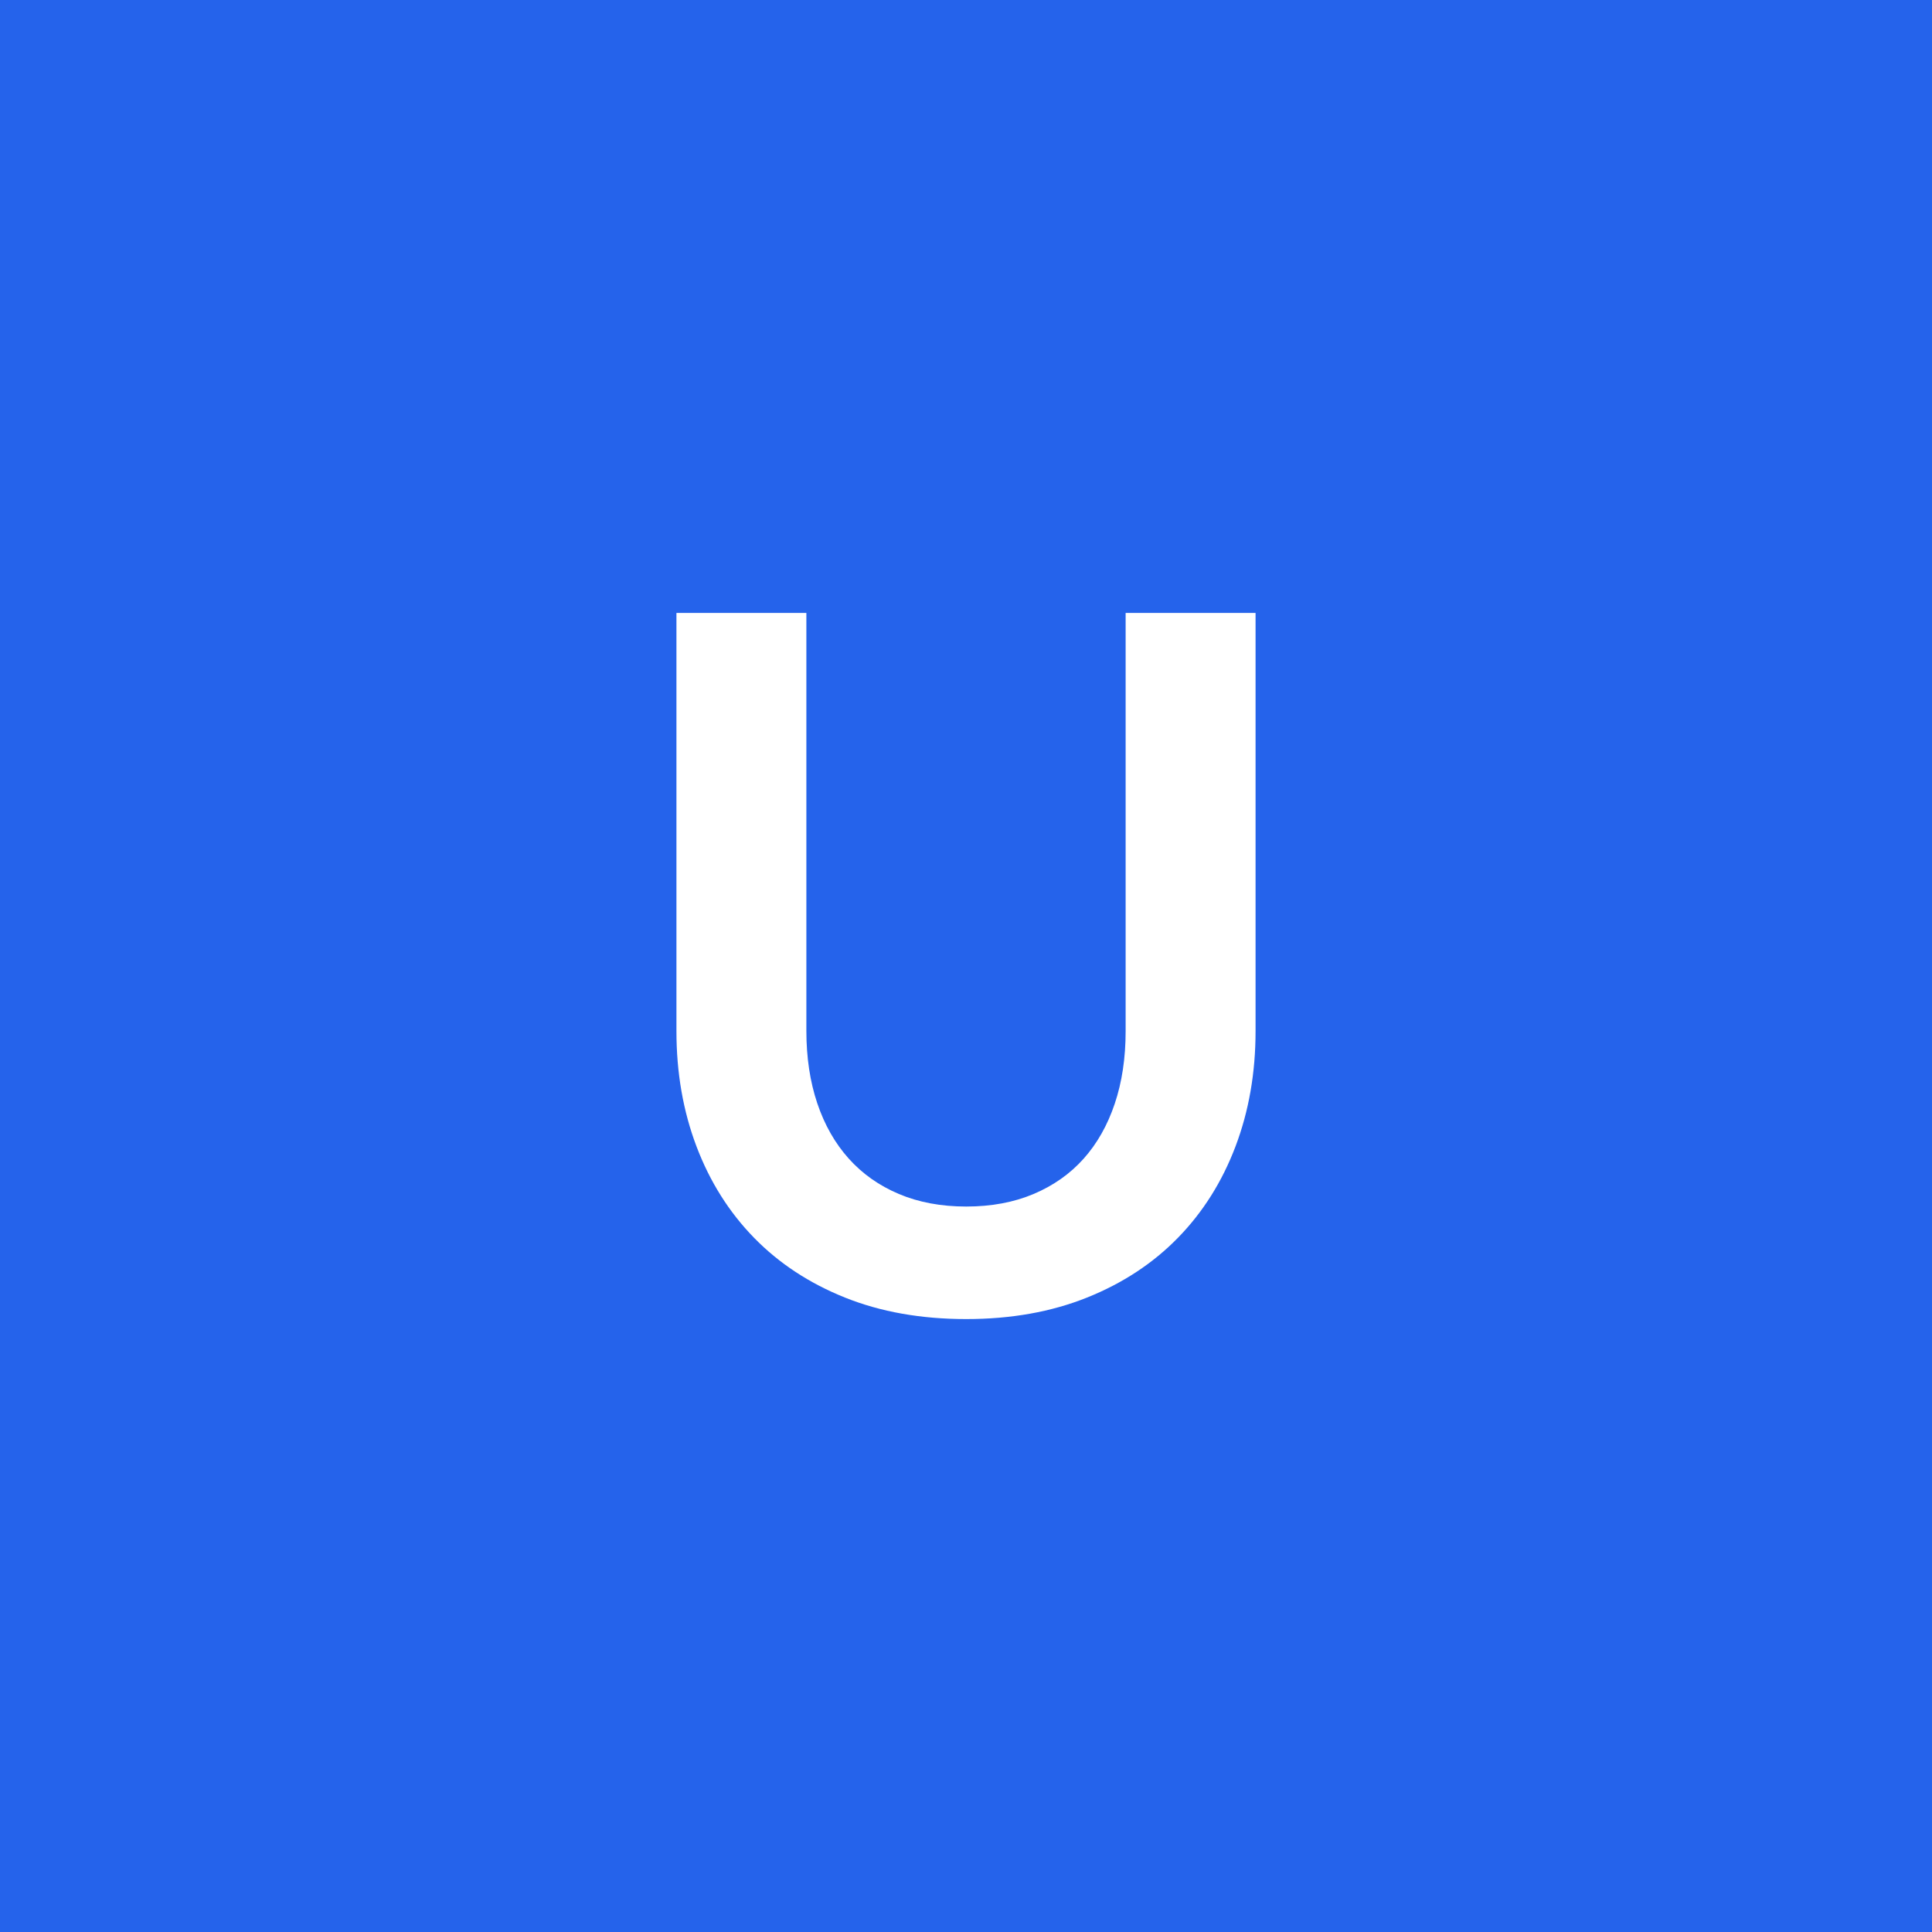 <svg xmlns="http://www.w3.org/2000/svg" width="400" height="400" viewBox="0 0 400 400"><rect width="100%" height="100%" fill="#2563eb"/><path fill="#ffffff" d="M200.05 249.8q7.8 0 13.95-2.6t10.35-7.3 6.45-11.4 2.25-15v-86.6h26.9v86.6q0 12.9-4.15 23.85t-11.9 18.9-18.85 12.4-25 4.45q-14 0-25.1-4.45t-18.85-12.4-11.9-18.9-4.15-23.85v-86.6h26.9v86.5q0 8.3 2.25 15t6.5 11.45 10.4 7.35 13.95 2.6"/></svg>